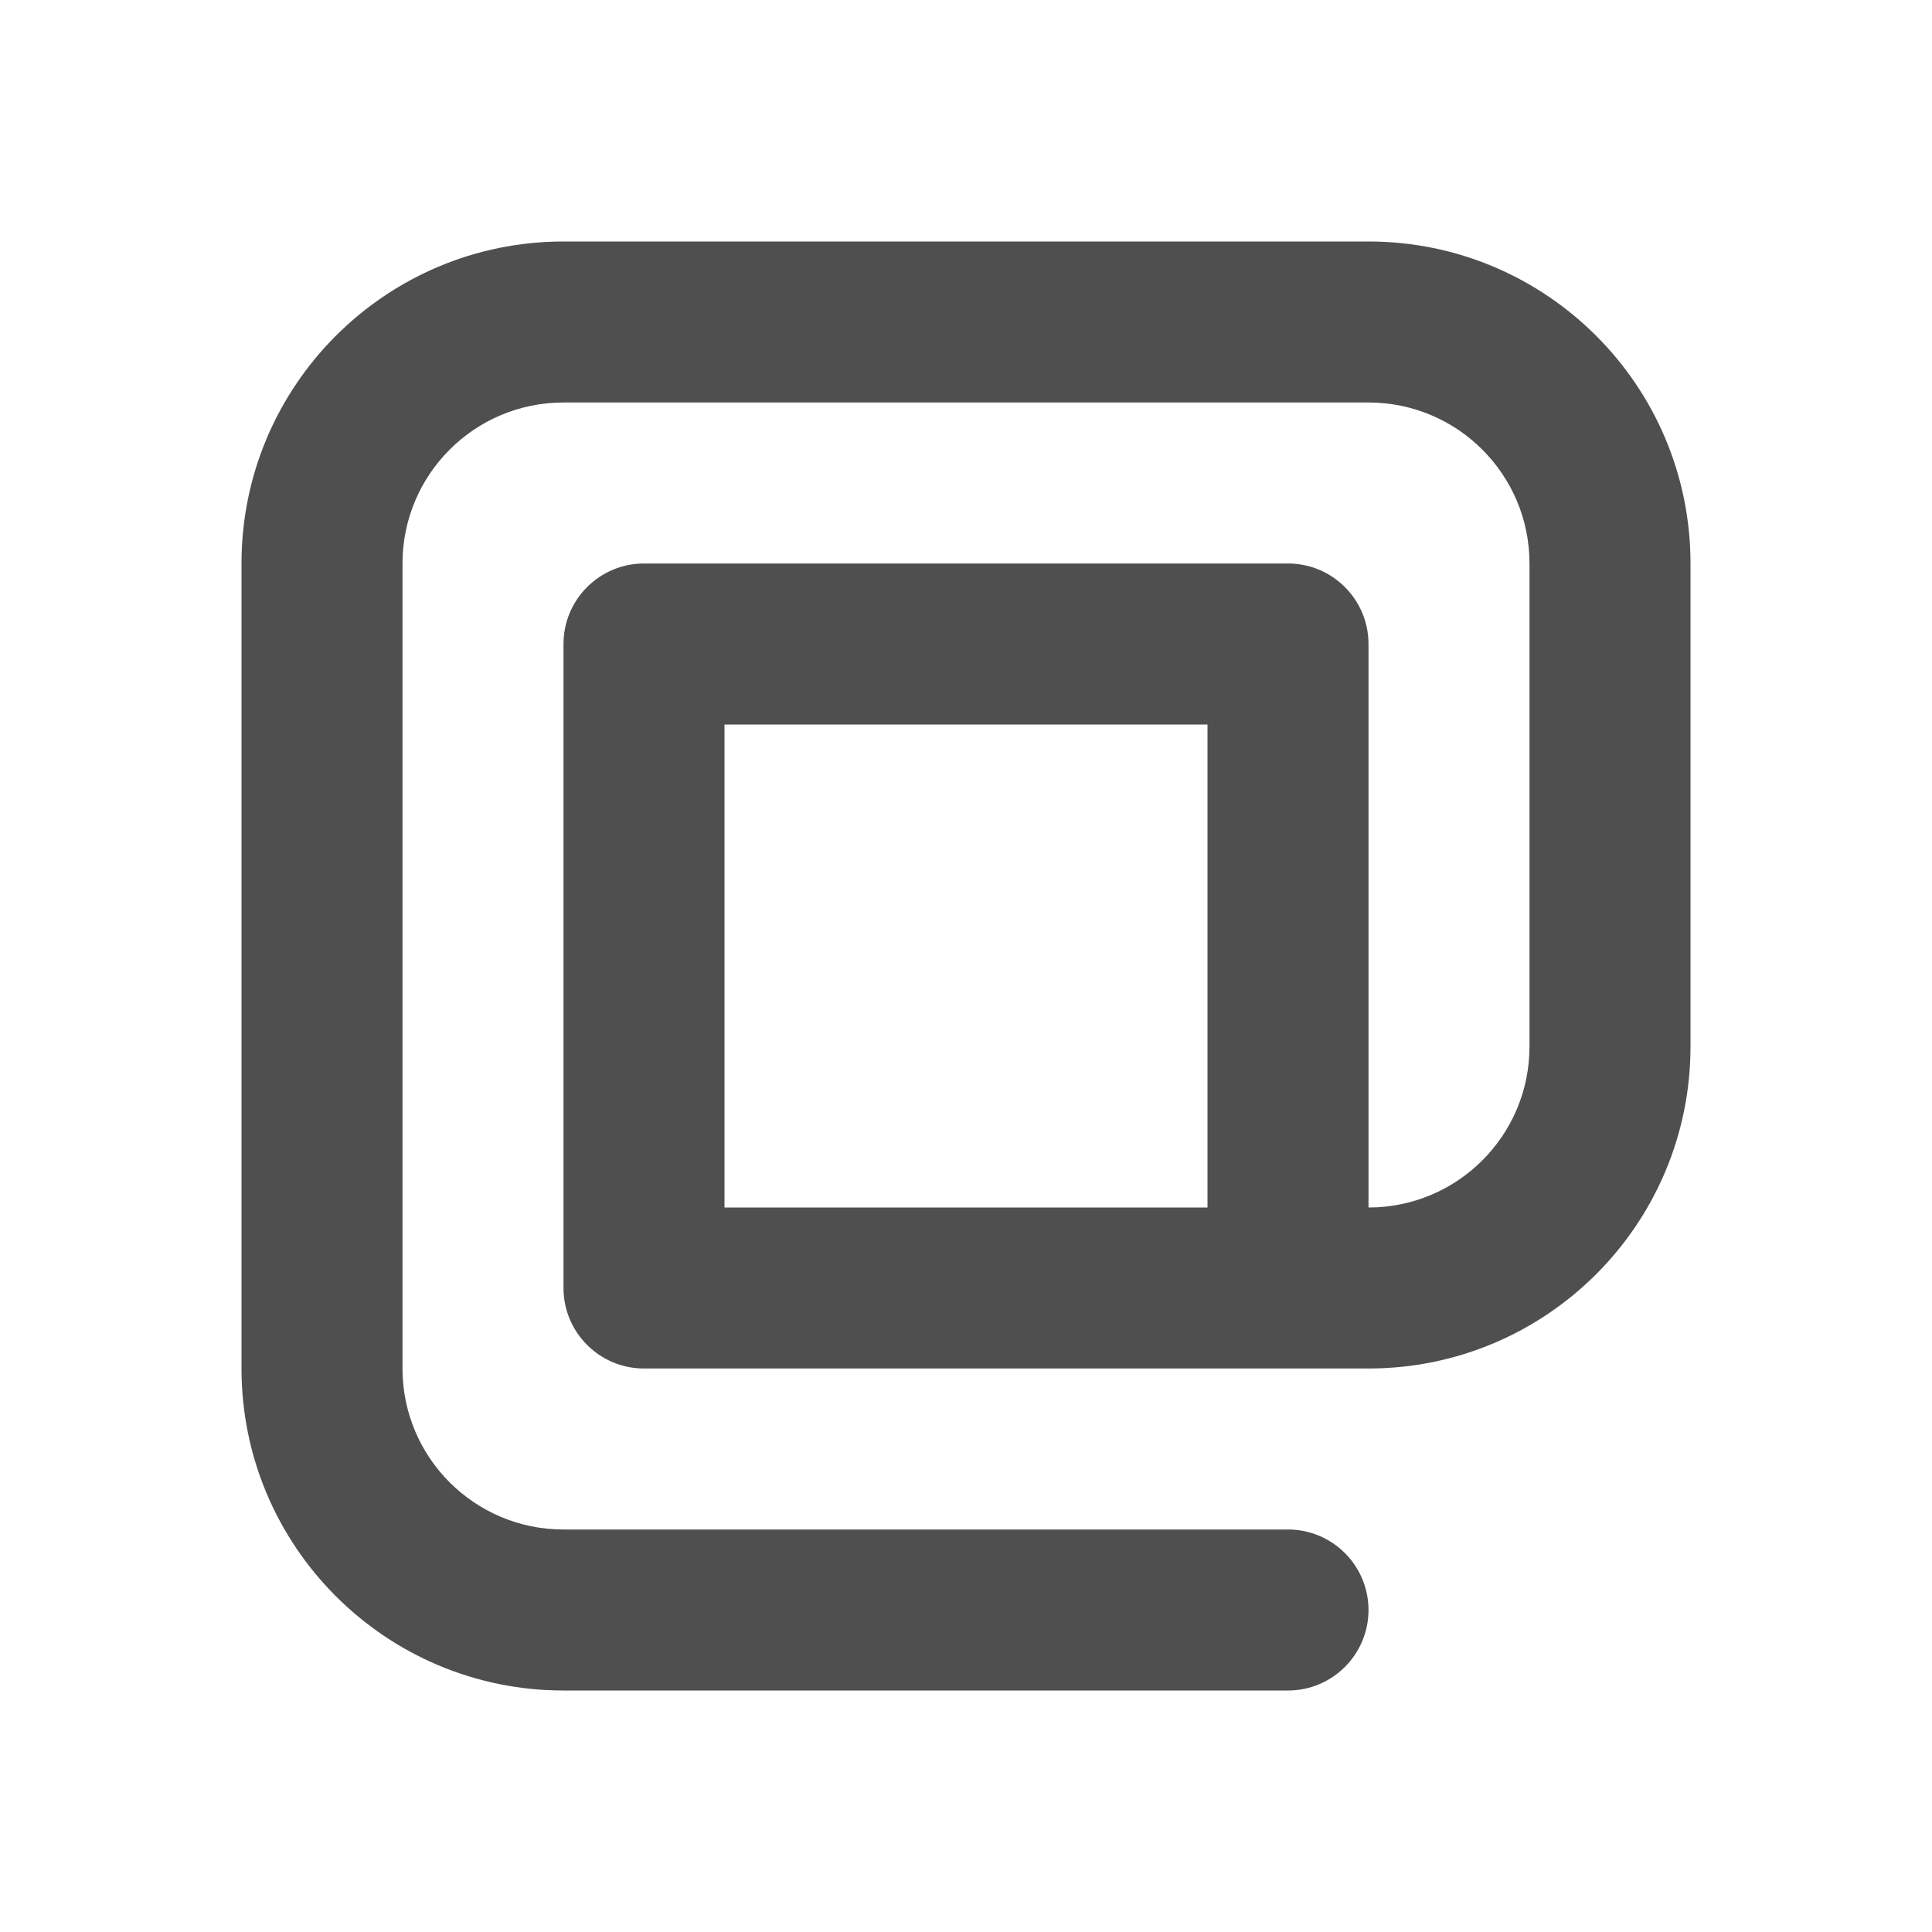 <svg width="24" height="24" viewBox="0 0 24 24" fill="none" xmlns="http://www.w3.org/2000/svg">
<path fill-rule="evenodd" clip-rule="evenodd" d="M7 3C4.791 3 3 4.791 3 7V17C3 19.209 4.791 21 7 21H16C16.552 21 17 20.552 17 20C17 19.448 16.552 19 16 19H7C5.895 19 5 18.105 5 17V7C5 5.895 5.895 5 7 5H17C18.105 5 19 5.895 19 7V13C19 14.105 18.105 15 17 15V8C17 7.448 16.552 7 16 7H8C7.448 7 7 7.448 7 8V16C7 16.552 7.448 17 8 17H16H17C19.209 17 21 15.209 21 13V7C21 4.791 19.209 3 17 3H7ZM9 15V9H15V15H9Z" fill="#4F4F4F"/>
</svg>
